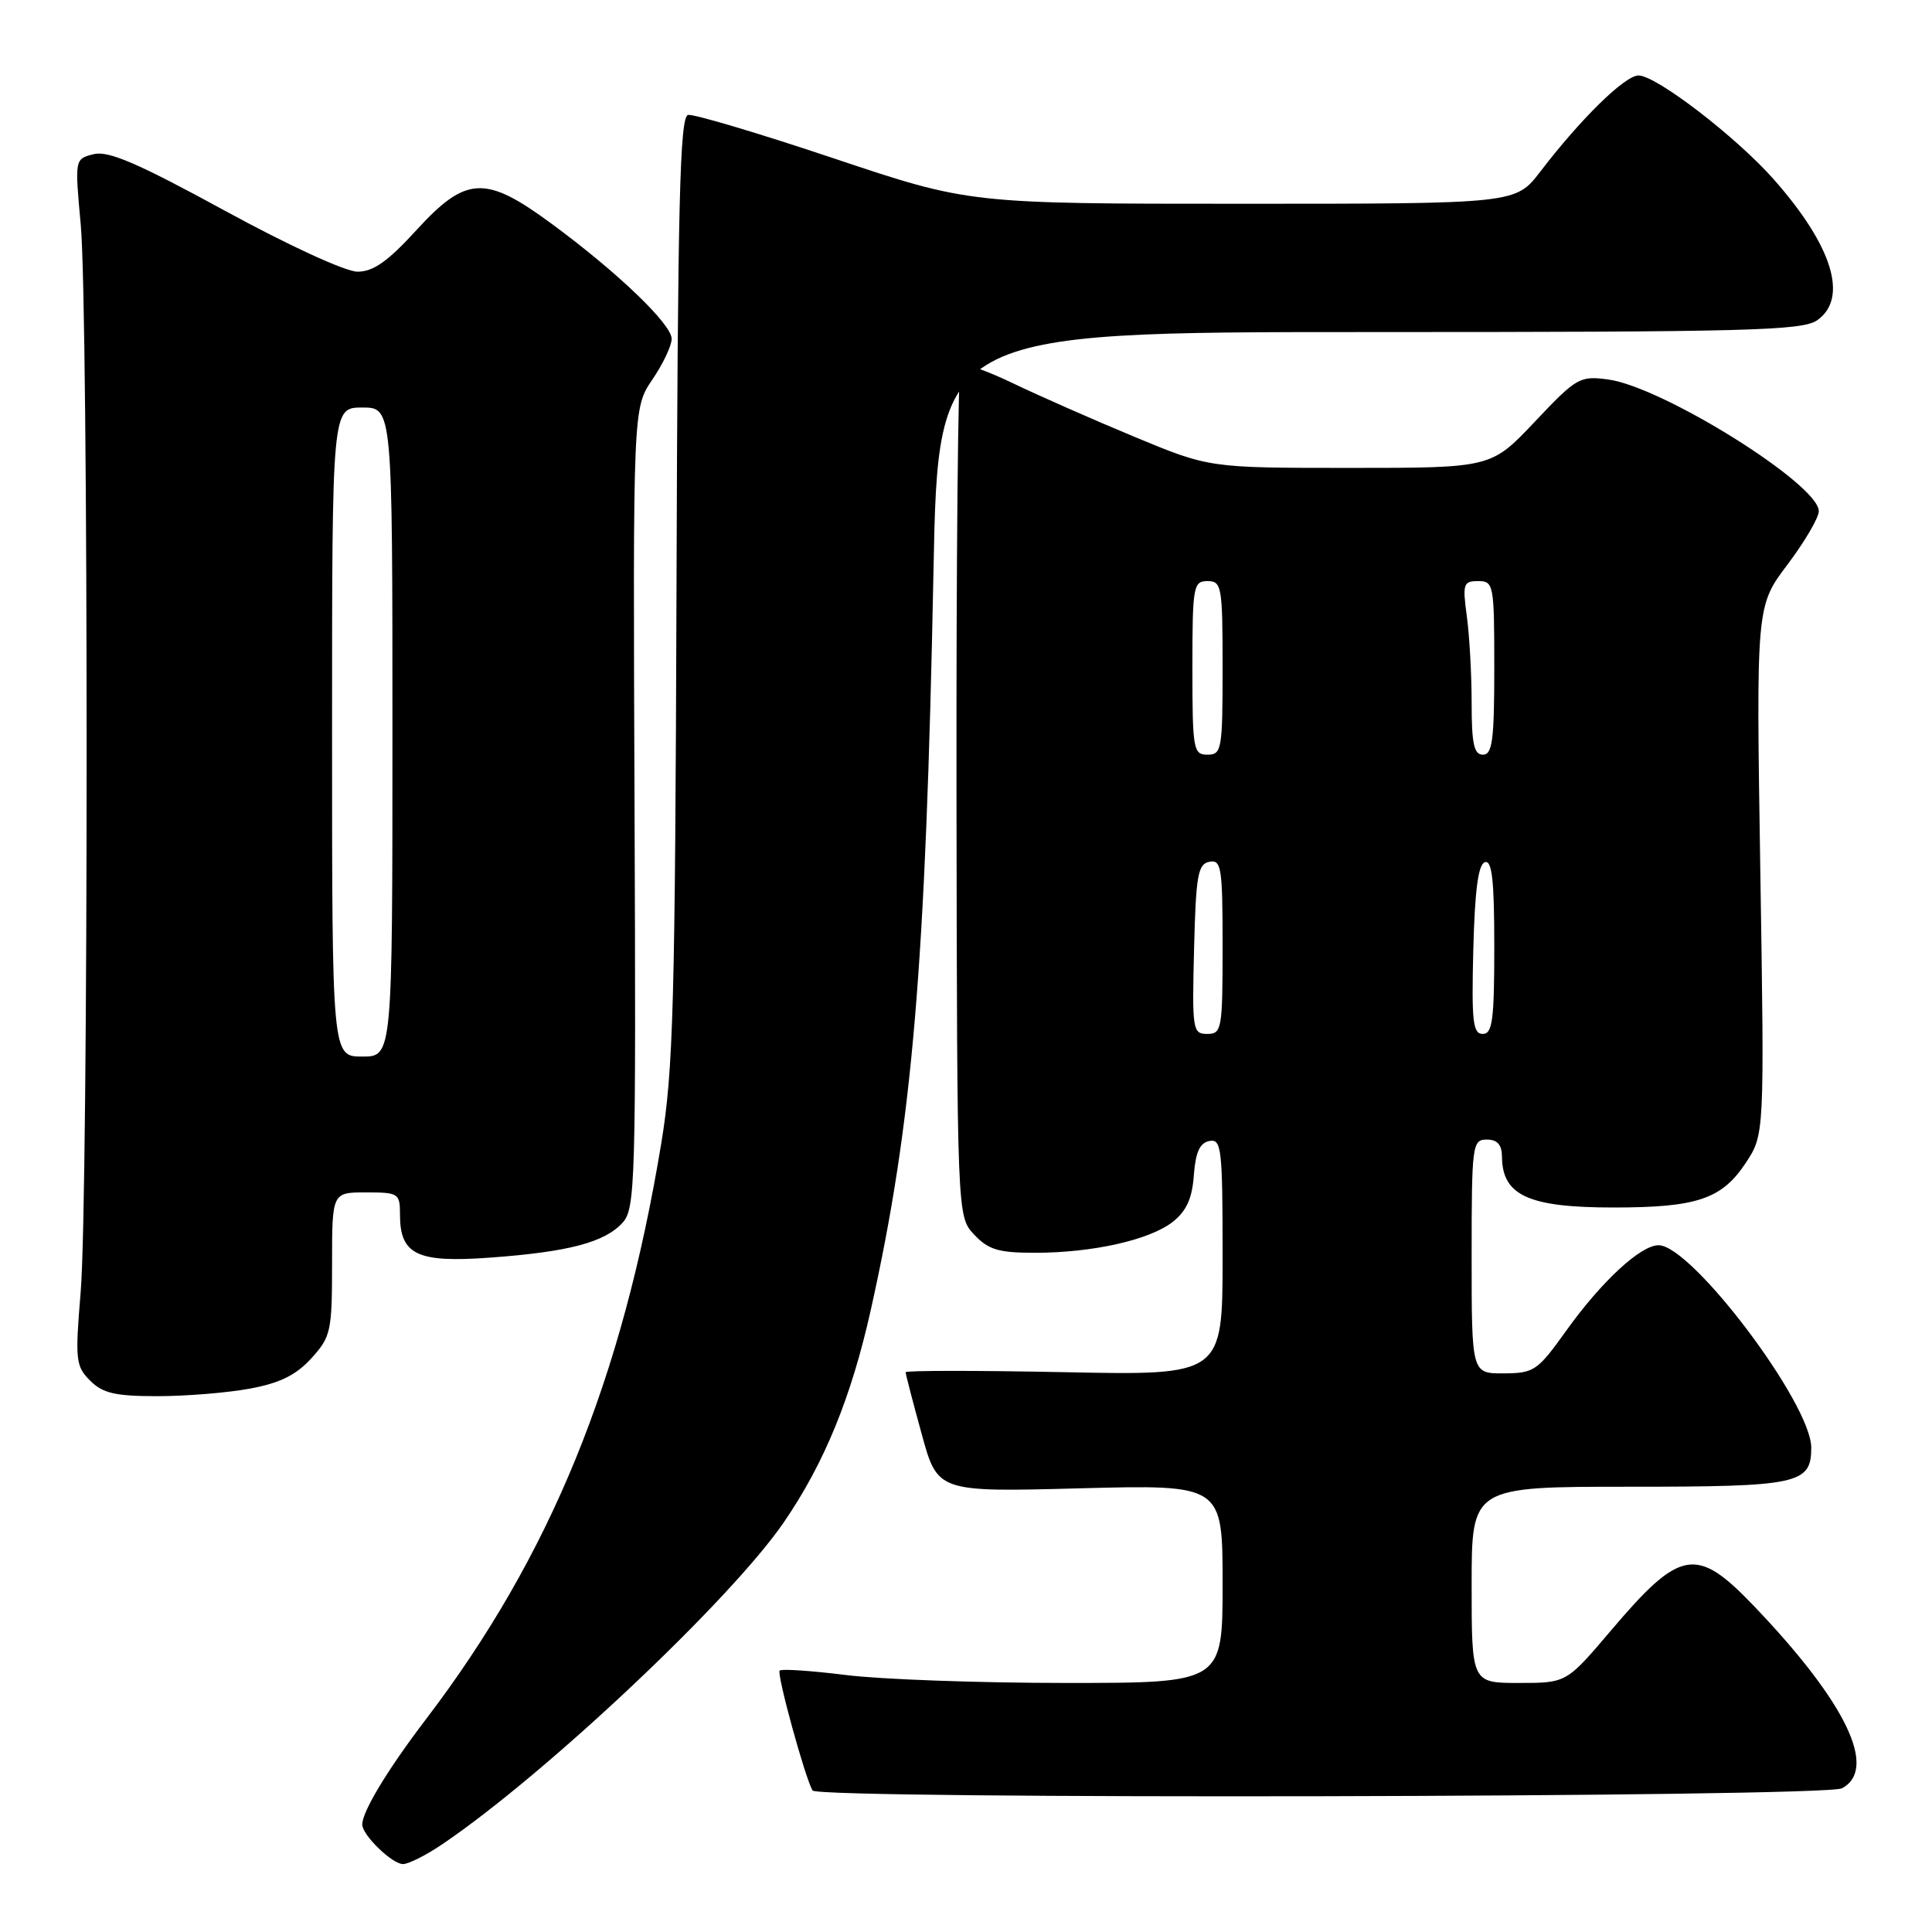<?xml version="1.0" encoding="UTF-8" standalone="no"?>
<!DOCTYPE svg PUBLIC "-//W3C//DTD SVG 1.1//EN" "http://www.w3.org/Graphics/SVG/1.1/DTD/svg11.dtd" >
<svg xmlns="http://www.w3.org/2000/svg" xmlns:xlink="http://www.w3.org/1999/xlink" version="1.1" viewBox="0 0 256 256">
 <g >
 <path fill="currentColor"
d=" M 58.61 244.37 C 72.27 235.12 96.81 211.99 103.85 201.73 C 109.23 193.89 112.81 185.14 115.40 173.50 C 120.91 148.80 122.66 128.12 123.69 75.75 C 124.31 44.00 124.31 44.00 181.43 44.00 C 231.51 44.00 238.83 43.81 240.78 42.44 C 244.95 39.52 242.84 32.62 235.07 23.81 C 230.11 18.18 219.47 10.00 217.11 10.00 C 215.31 10.00 209.47 15.72 204.09 22.75 C 200.83 27.00 200.83 27.00 164.63 27.00 C 128.44 27.00 128.44 27.00 110.47 20.98 C 100.59 17.67 91.90 15.08 91.17 15.23 C 90.08 15.45 89.80 26.88 89.64 78.00 C 89.46 133.06 89.22 141.81 87.62 151.50 C 82.44 182.91 72.93 206.17 56.41 227.85 C 51.35 234.49 48.00 240.04 48.00 241.76 C 48.00 243.16 51.96 247.00 53.40 247.00 C 54.13 247.00 56.47 245.82 58.61 244.37 Z  M 244.07 236.96 C 248.87 234.39 244.60 225.55 232.40 212.80 C 224.77 204.82 222.67 205.19 213.42 216.10 C 207.56 223.00 207.56 223.00 201.28 223.00 C 195.00 223.00 195.00 223.00 195.00 210.00 C 195.00 197.00 195.00 197.00 215.93 197.00 C 238.33 197.00 240.00 196.64 240.00 191.82 C 240.00 185.99 224.16 165.00 219.77 165.00 C 217.38 165.00 212.20 169.80 207.50 176.37 C 203.73 181.64 203.26 181.96 199.25 181.98 C 195.00 182.00 195.00 182.00 195.00 166.50 C 195.00 151.67 195.09 151.00 197.00 151.00 C 198.40 151.00 199.00 151.67 199.02 153.25 C 199.05 158.41 202.54 160.00 213.79 160.00 C 224.85 160.00 228.14 158.89 231.31 154.11 C 233.80 150.34 233.80 150.34 233.25 115.33 C 232.70 80.31 232.70 80.31 236.85 74.81 C 239.13 71.79 241.00 68.60 241.00 67.73 C 241.00 64.18 220.31 51.25 213.07 50.28 C 209.32 49.78 208.90 50.03 203.37 55.88 C 197.59 62.00 197.59 62.00 178.91 62.00 C 160.23 62.00 160.23 62.00 150.37 57.90 C 144.94 55.65 137.67 52.44 134.21 50.78 C 130.75 49.11 127.63 48.03 127.29 48.38 C 126.95 48.72 126.70 74.24 126.74 105.09 C 126.82 161.18 126.82 161.18 129.08 163.59 C 130.97 165.60 132.31 166.00 137.13 166.00 C 144.79 166.00 152.34 164.30 155.40 161.90 C 157.21 160.47 157.97 158.80 158.19 155.73 C 158.42 152.66 158.98 151.43 160.25 151.19 C 161.86 150.88 162.00 152.14 162.00 166.55 C 162.00 182.25 162.00 182.25 141.00 181.82 C 129.45 181.59 120.00 181.59 120.00 181.83 C 120.00 182.07 120.95 185.74 122.12 189.98 C 124.23 197.71 124.23 197.71 143.12 197.21 C 162.00 196.72 162.00 196.72 162.00 209.86 C 162.00 223.00 162.00 223.00 141.22 223.00 C 129.80 223.00 116.69 222.53 112.10 221.95 C 107.51 221.38 103.56 221.11 103.31 221.36 C 102.89 221.78 106.68 235.61 107.67 237.25 C 108.39 238.45 241.81 238.17 244.07 236.96 Z  M 33.11 184.00 C 37.07 183.27 39.23 182.21 41.25 179.99 C 43.84 177.14 44.00 176.43 44.00 167.48 C 44.00 158.00 44.00 158.00 48.50 158.00 C 52.81 158.00 53.00 158.12 53.00 160.93 C 53.00 166.27 55.27 167.35 64.96 166.64 C 75.35 165.88 80.13 164.62 82.50 162.01 C 84.18 160.14 84.28 156.77 84.08 107.05 C 83.87 54.09 83.87 54.09 86.43 50.31 C 87.85 48.23 89.00 45.80 89.00 44.90 C 89.00 42.96 81.81 36.06 73.08 29.64 C 64.30 23.17 61.76 23.30 55.17 30.50 C 51.39 34.64 49.46 36.00 47.37 36.00 C 45.79 36.00 38.22 32.52 29.76 27.90 C 18.25 21.62 14.36 19.94 12.41 20.43 C 9.90 21.06 9.90 21.06 10.70 29.78 C 11.74 41.17 11.74 158.63 10.69 171.19 C 9.94 180.23 10.03 181.03 11.94 182.94 C 13.62 184.62 15.27 185.00 20.86 185.00 C 24.64 185.00 30.15 184.55 33.11 184.00 Z  M 158.22 125.76 C 158.46 115.99 158.73 114.48 160.25 114.19 C 161.84 113.88 162.00 114.94 162.00 125.43 C 162.00 136.40 161.89 137.00 159.97 137.00 C 158.03 137.00 157.95 136.49 158.22 125.76 Z  M 195.22 125.83 C 195.42 117.99 195.87 114.54 196.75 114.25 C 197.70 113.93 198.00 116.60 198.00 125.42 C 198.00 135.16 197.76 137.00 196.47 137.00 C 195.16 137.00 194.98 135.32 195.22 125.83 Z  M 158.00 88.50 C 158.00 77.67 158.12 77.00 160.00 77.00 C 161.88 77.00 162.00 77.67 162.00 88.50 C 162.00 99.33 161.88 100.00 160.00 100.00 C 158.12 100.00 158.00 99.33 158.00 88.50 Z  M 195.00 93.14 C 195.00 89.37 194.71 84.19 194.36 81.64 C 193.78 77.37 193.90 77.00 195.86 77.00 C 197.92 77.00 198.00 77.42 198.00 88.50 C 198.00 98.06 197.75 100.00 196.50 100.00 C 195.31 100.00 195.00 98.57 195.00 93.14 Z  M 44.00 97.00 C 44.00 54.00 44.00 54.00 48.00 54.00 C 52.00 54.00 52.00 54.00 52.00 97.00 C 52.00 140.00 52.00 140.00 48.00 140.00 C 44.00 140.00 44.00 140.00 44.00 97.00 Z "/>
</g>
</svg>